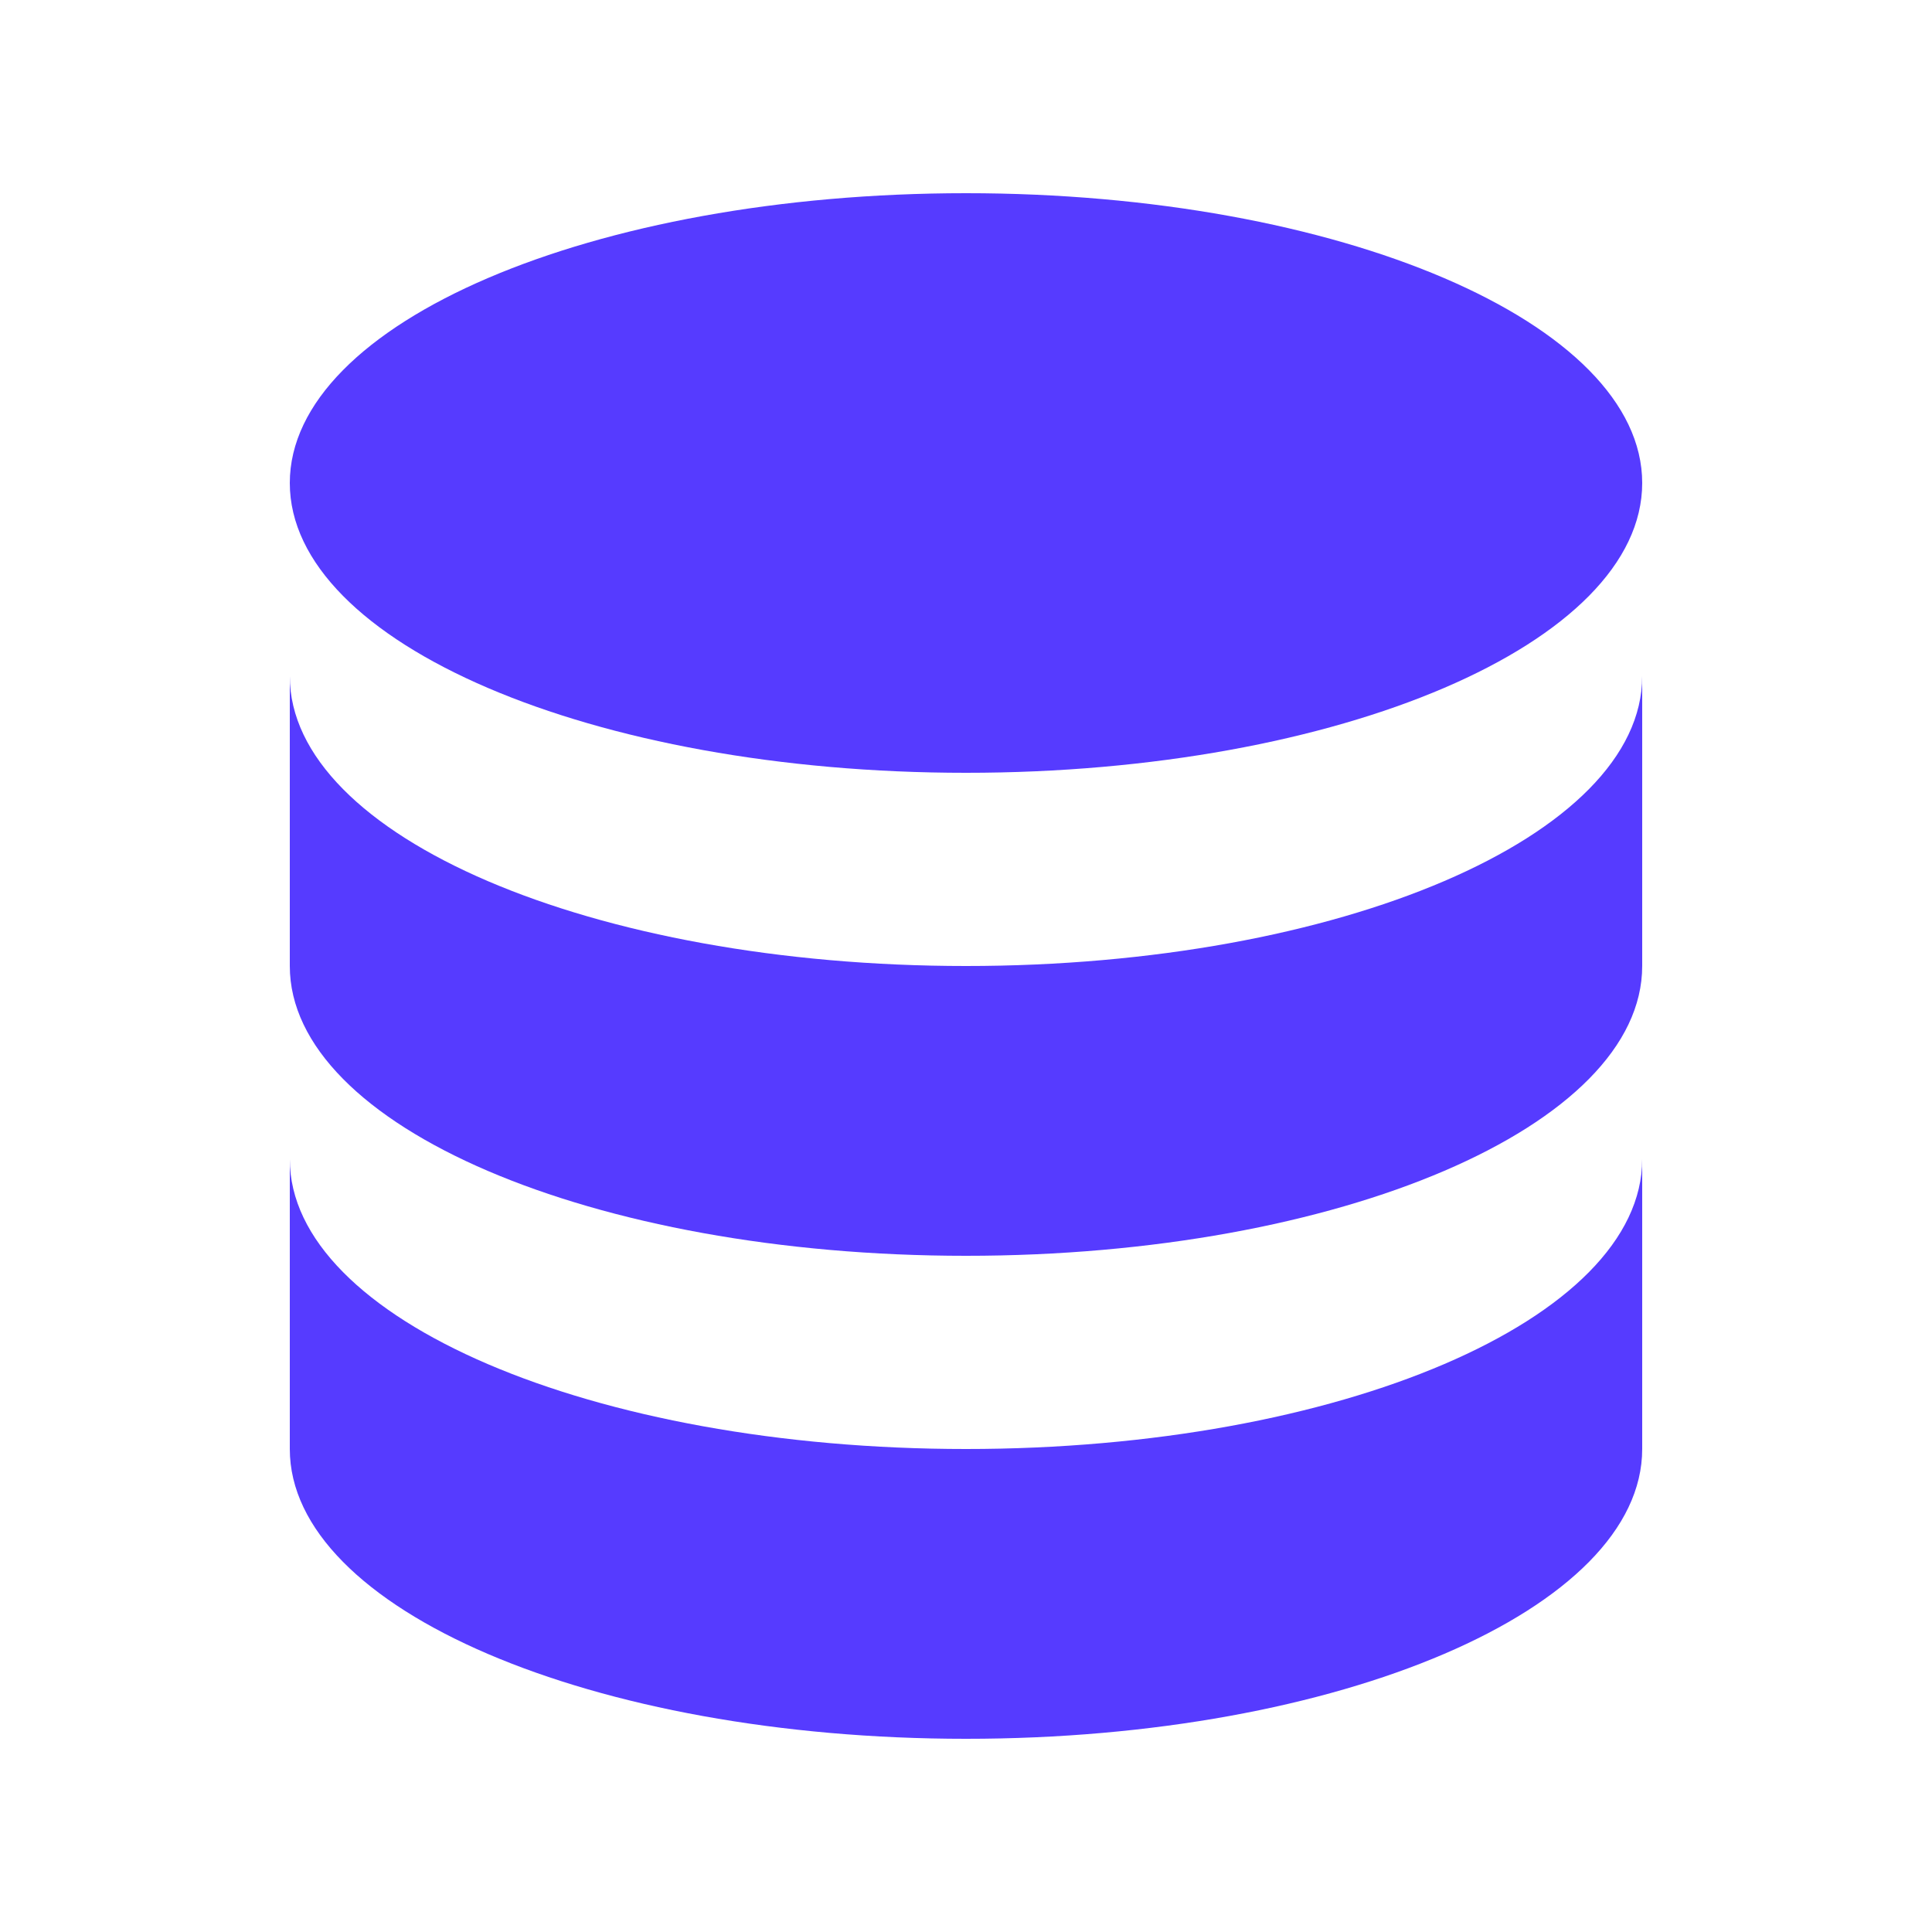 <svg width="40" height="40" viewBox="0 0 40 40" fill="none" xmlns="http://www.w3.org/2000/svg">
<path d="M6 24V30C6 33.314 12.268 36 20 36C27.732 36 34 33.314 34 30V24C34 27.314 27.732 30 20 30C12.268 30 6 27.314 6 24Z" fill="#563BFF"/>
<path d="M6 14V20C6 23.314 12.268 26 20 26C27.732 26 34 23.314 34 20V14C34 17.314 27.732 20 20 20C12.268 20 6 17.314 6 14Z" fill="#563BFF"/>
<path d="M34 10C34 13.314 27.732 16 20 16C12.268 16 6 13.314 6 10C6 6.686 12.268 4 20 4C27.732 4 34 6.686 34 10Z" fill="#563BFF"/>
</svg>
